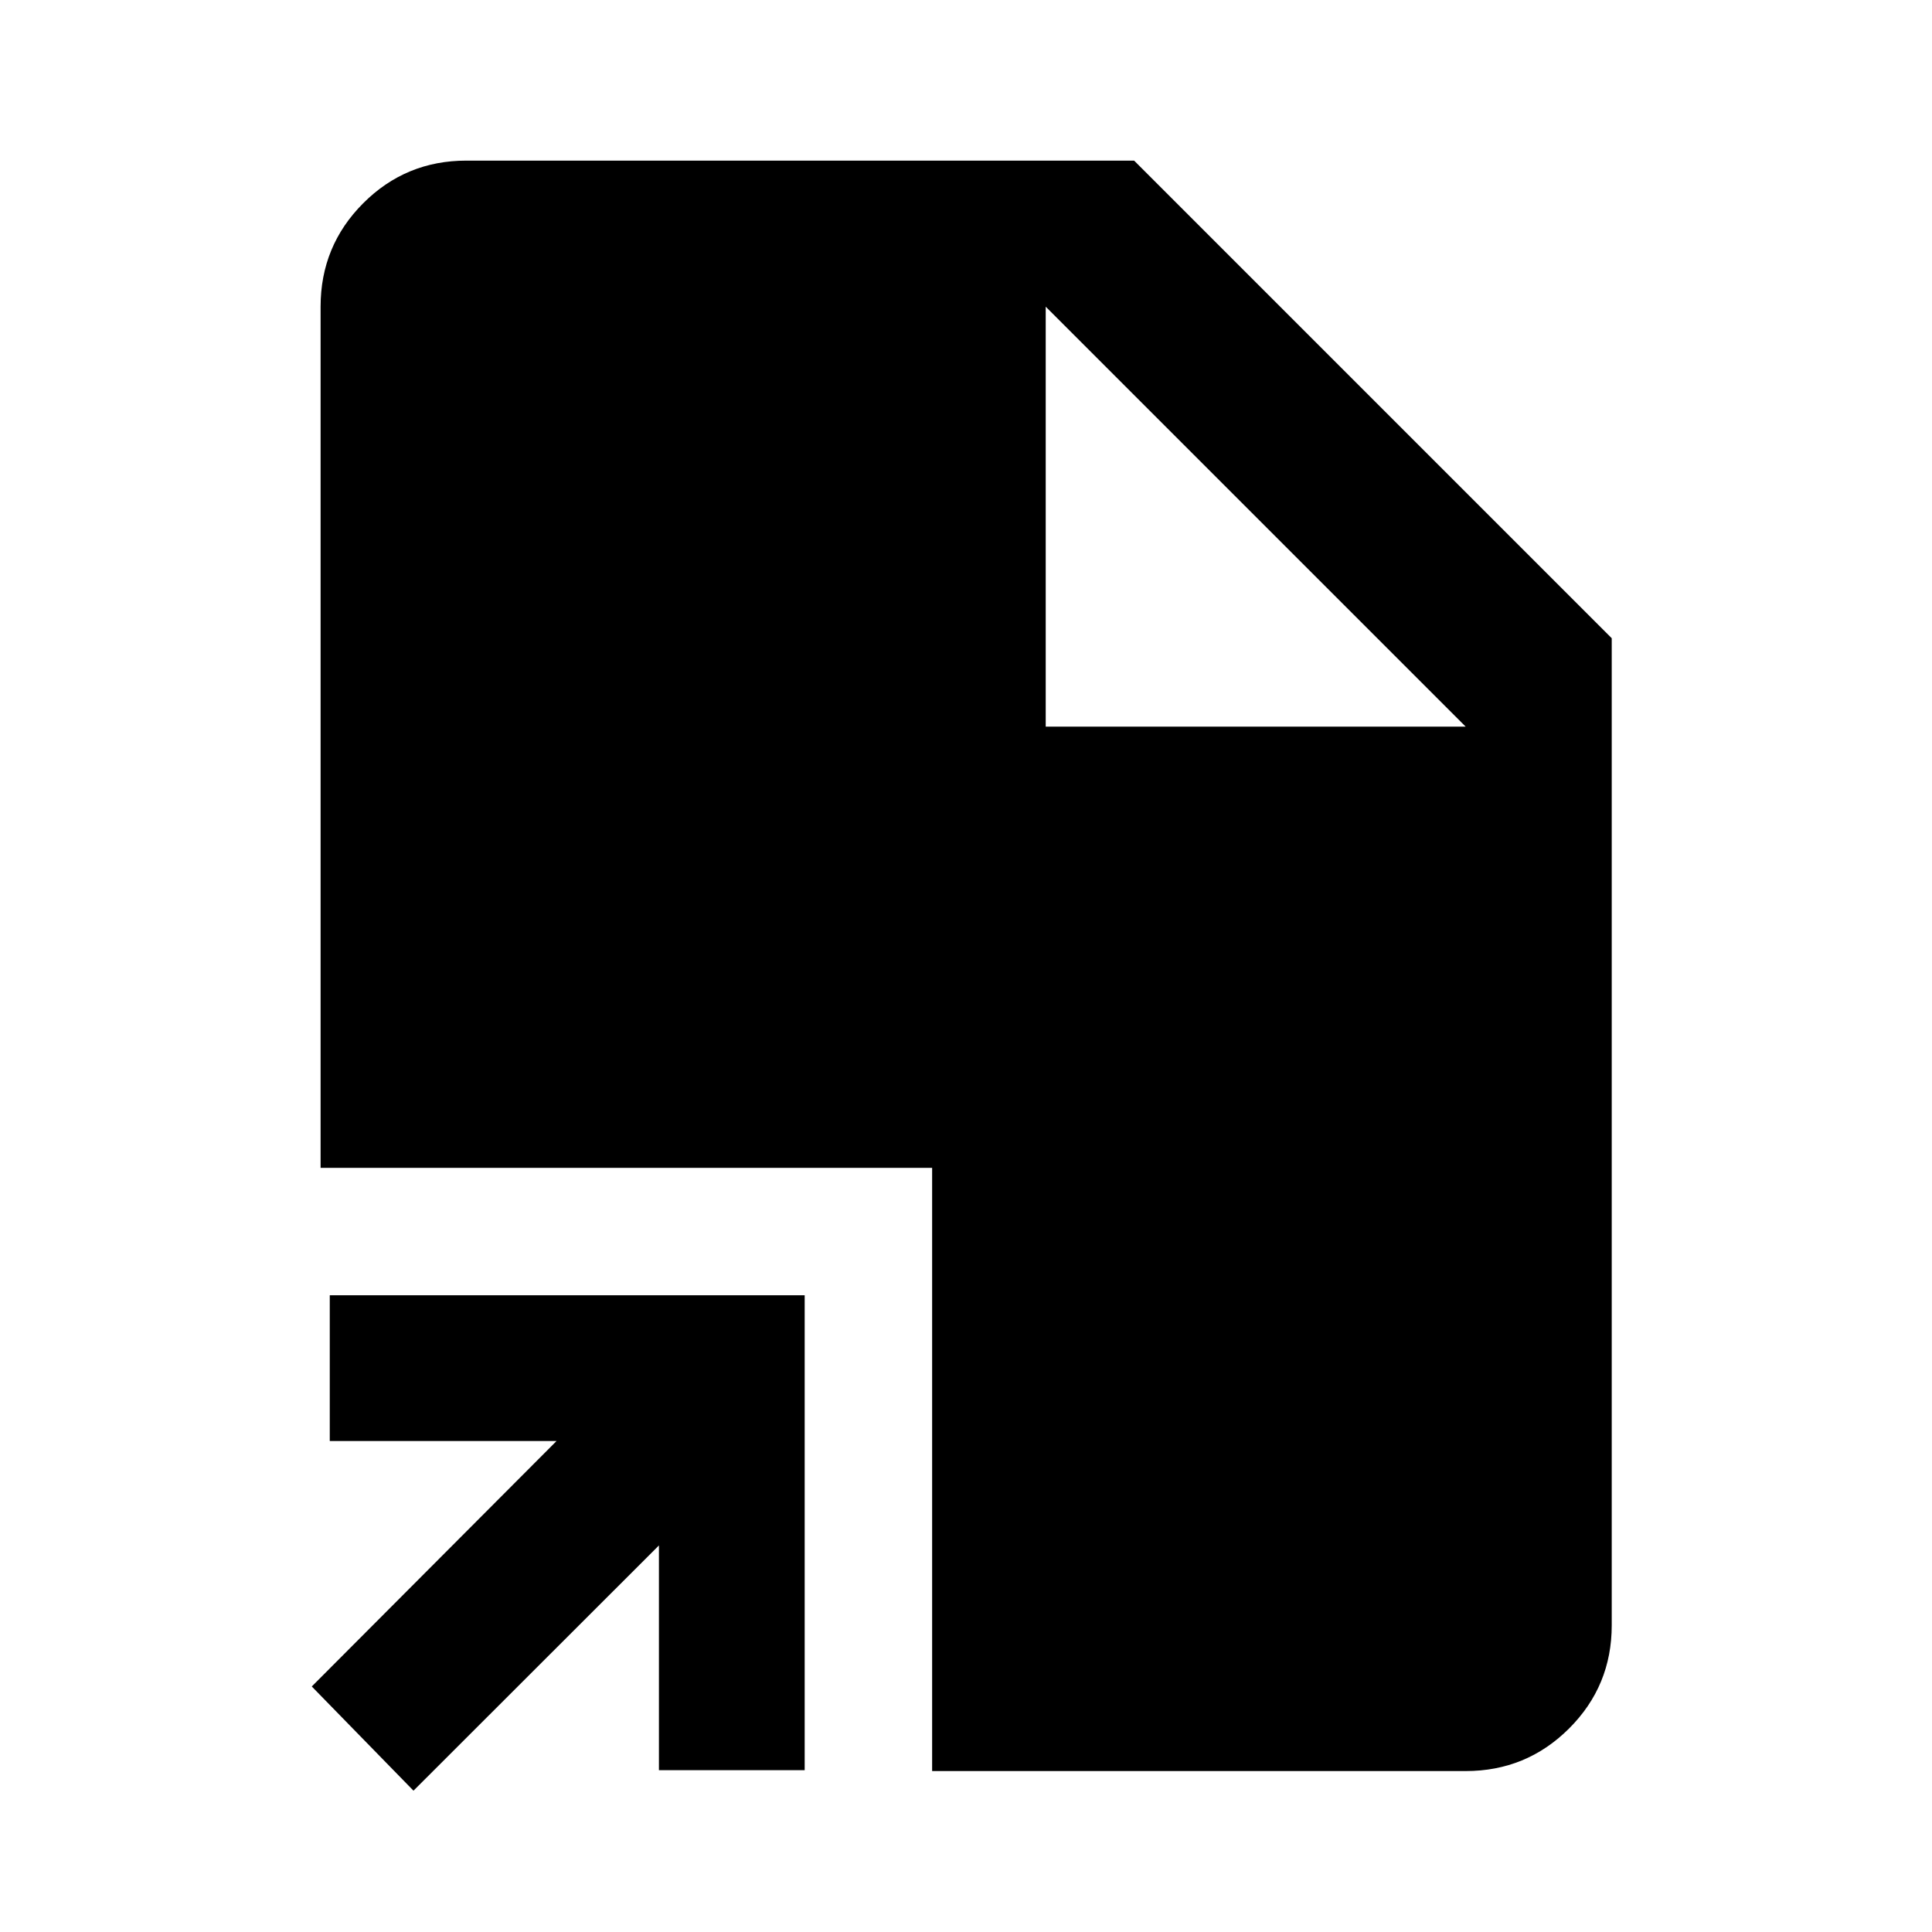 <svg xmlns="http://www.w3.org/2000/svg" height="40" viewBox="0 -960 960 960" width="40"><path d="M205.46-70.22 154.92-122l121.62-121.96H163.86v-72.42h235.98V-80.4h-72.42v-111.68L205.46-70.22Zm257.71-9.75v-299.74H159.3v-427.9q0-30.18 21.15-51.38 21.16-21.2 51.27-21.2h331.82l237.32 237.32v490.48q0 30.12-21.2 51.27-21.2 21.15-51.38 21.15H463.17Zm56.44-518.97h208.67L519.61-807.61l208.67 208.67-208.67-208.67v208.67Z"/></svg>
